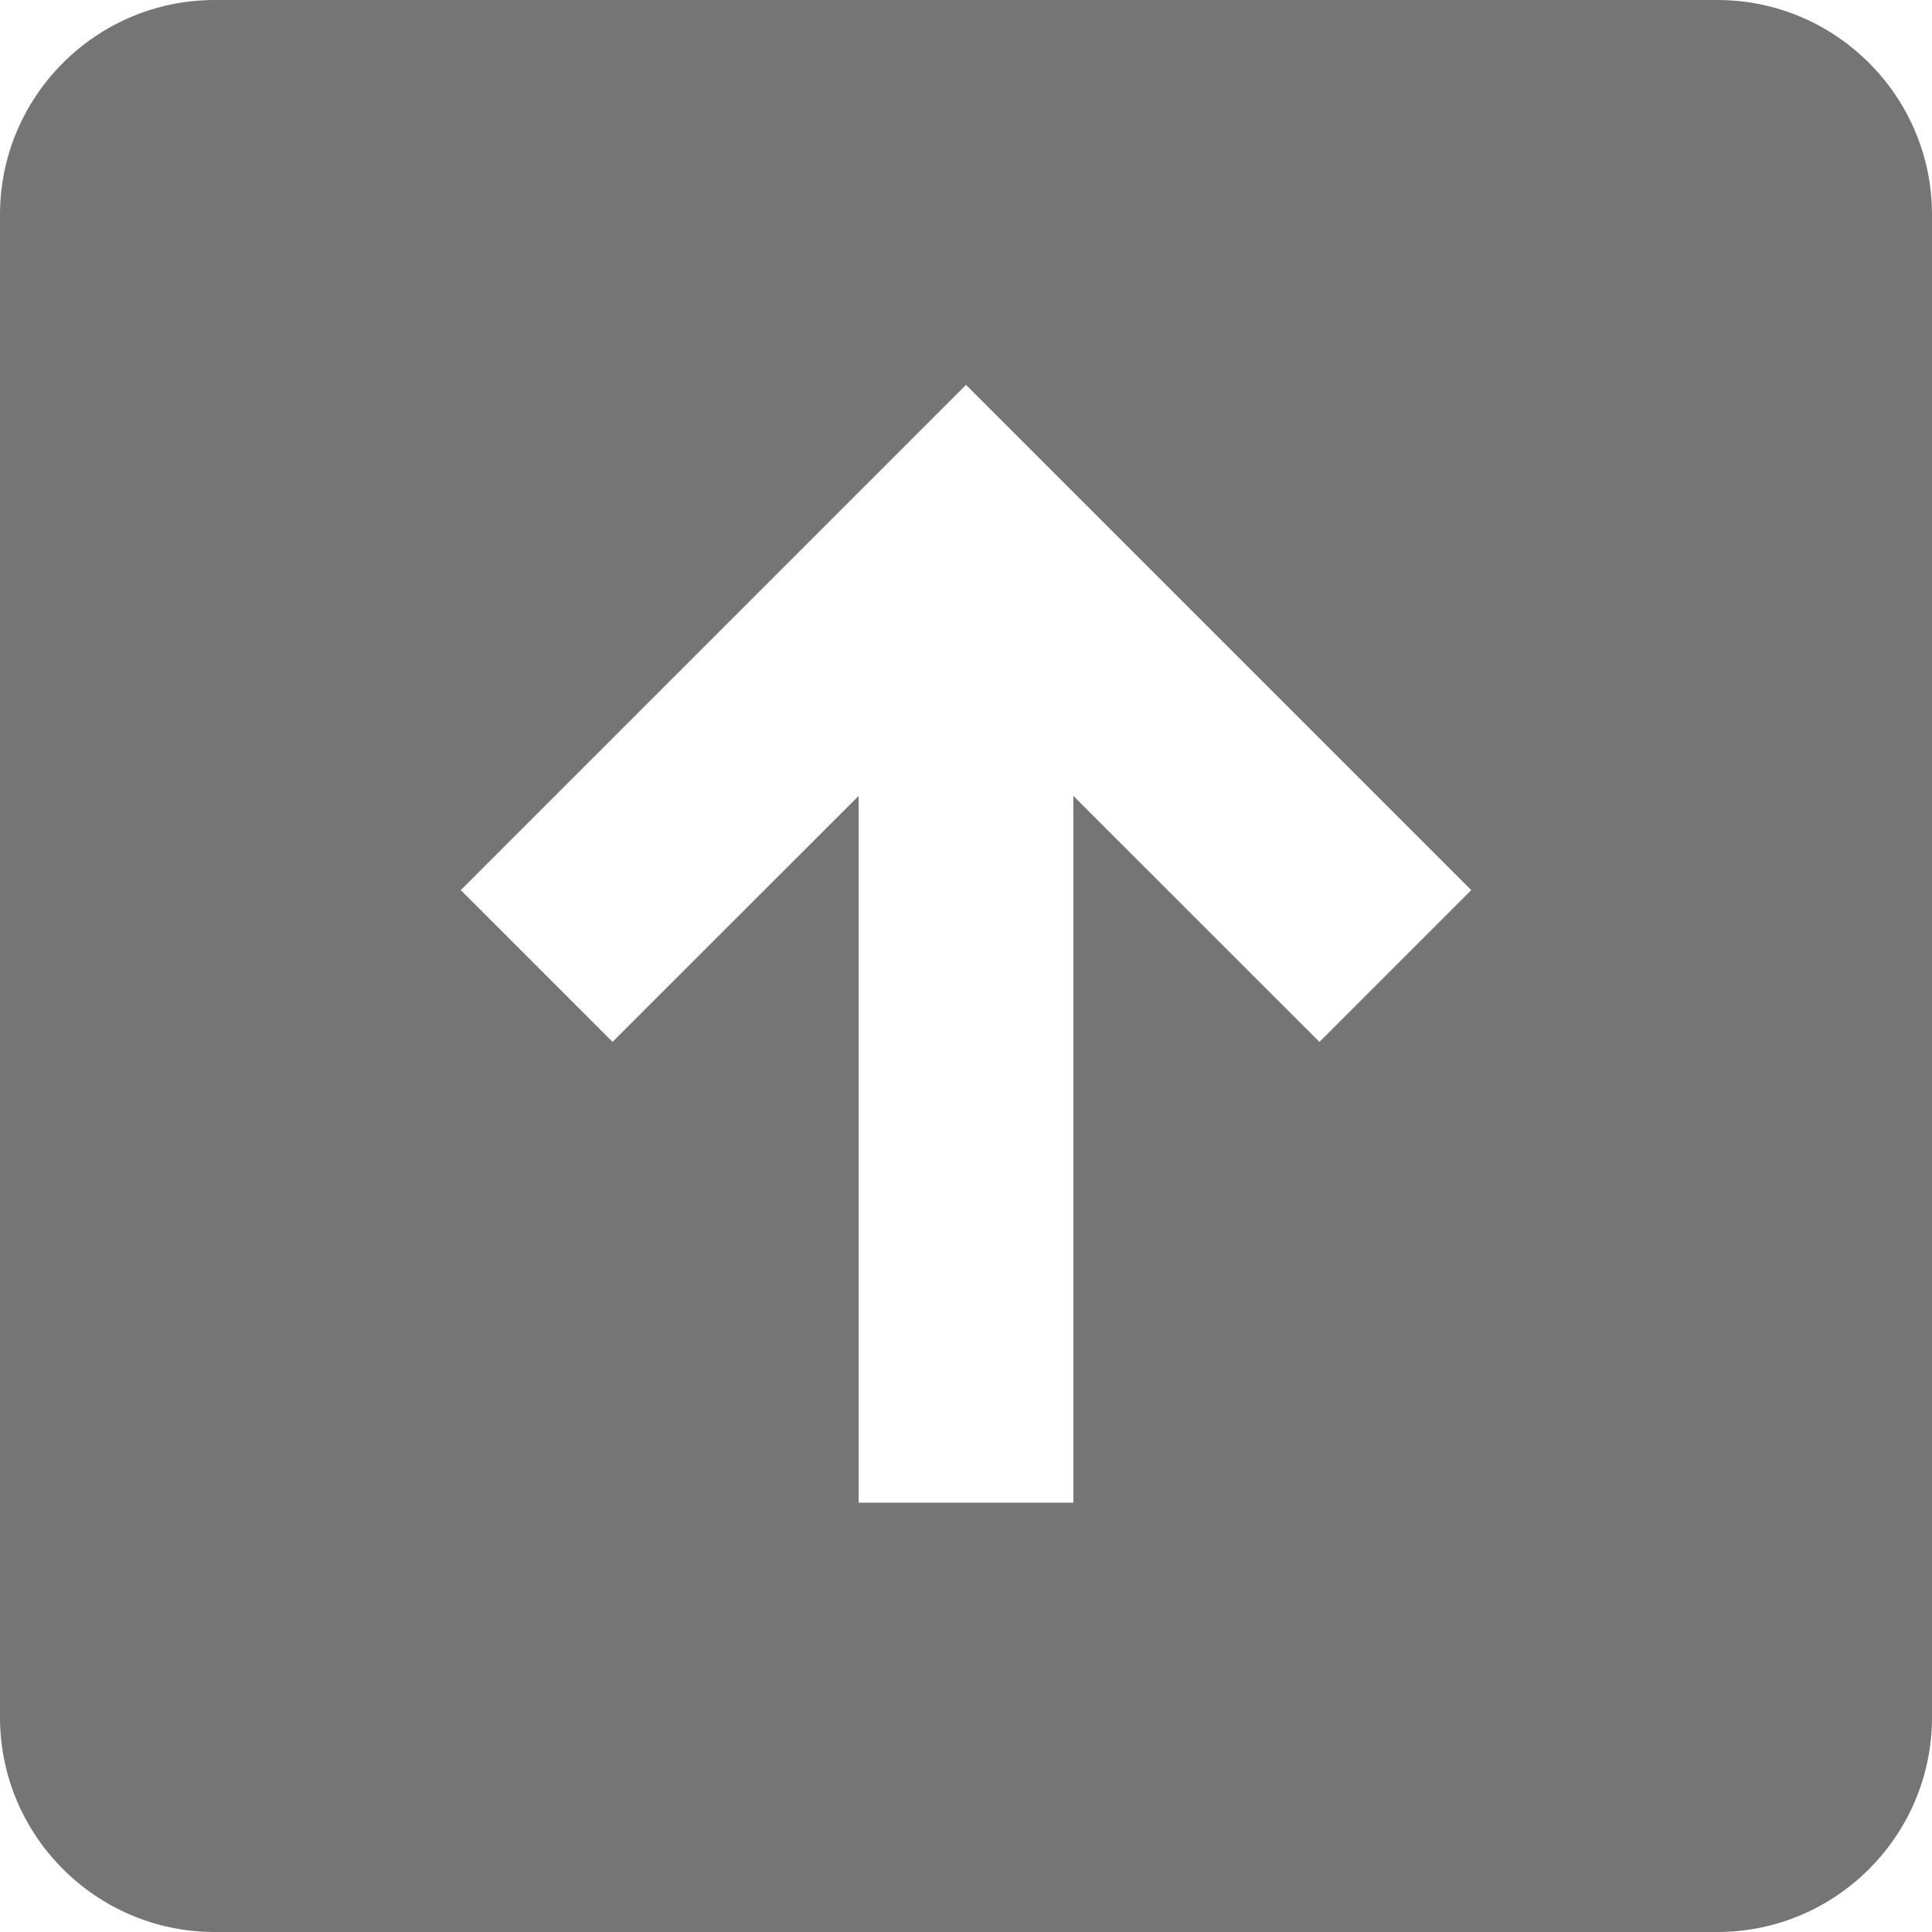 <?xml version="1.0" encoding="UTF-8"?>
<svg width="18px" height="18px" viewBox="0 0 18 18" version="1.1" xmlns="http://www.w3.org/2000/svg" xmlns:xlink="http://www.w3.org/1999/xlink">
    <!-- Generator: Sketch 42 (36781) - http://www.bohemiancoding.com/sketch -->
    <title>Fill 204</title>
    <desc>Created with Sketch.</desc>
    <defs></defs>
    <g id="Page-1" stroke="none" stroke-width="1" fill="none" fill-rule="evenodd">
        <g id="Solid-Icons" transform="translate(-195, -435)" fill="#757575">
            <g id="Fill-204" transform="translate(195, 435)">
                <path d="M12.293,9.707 L10,7.415 L10,14 L8,14 L8,7.415 L5.707,9.707 L4.293,8.293 L9,3.586 L13.707,8.293 L12.293,9.707 Z M16,-2.27373675e-13 L2,-2.27373675e-13 C0.897,-2.27373675e-13 0,0.897 0,2 L0,16 C0,17.103 0.897,18 2,18 L16,18 C17.103,18 18,17.103 18,16 L18,2 C18,0.897 17.103,-2.27373675e-13 16,-2.27373675e-13 L16,-2.27373675e-13 Z"></path>
            </g>
        </g>
    </g>
</svg>